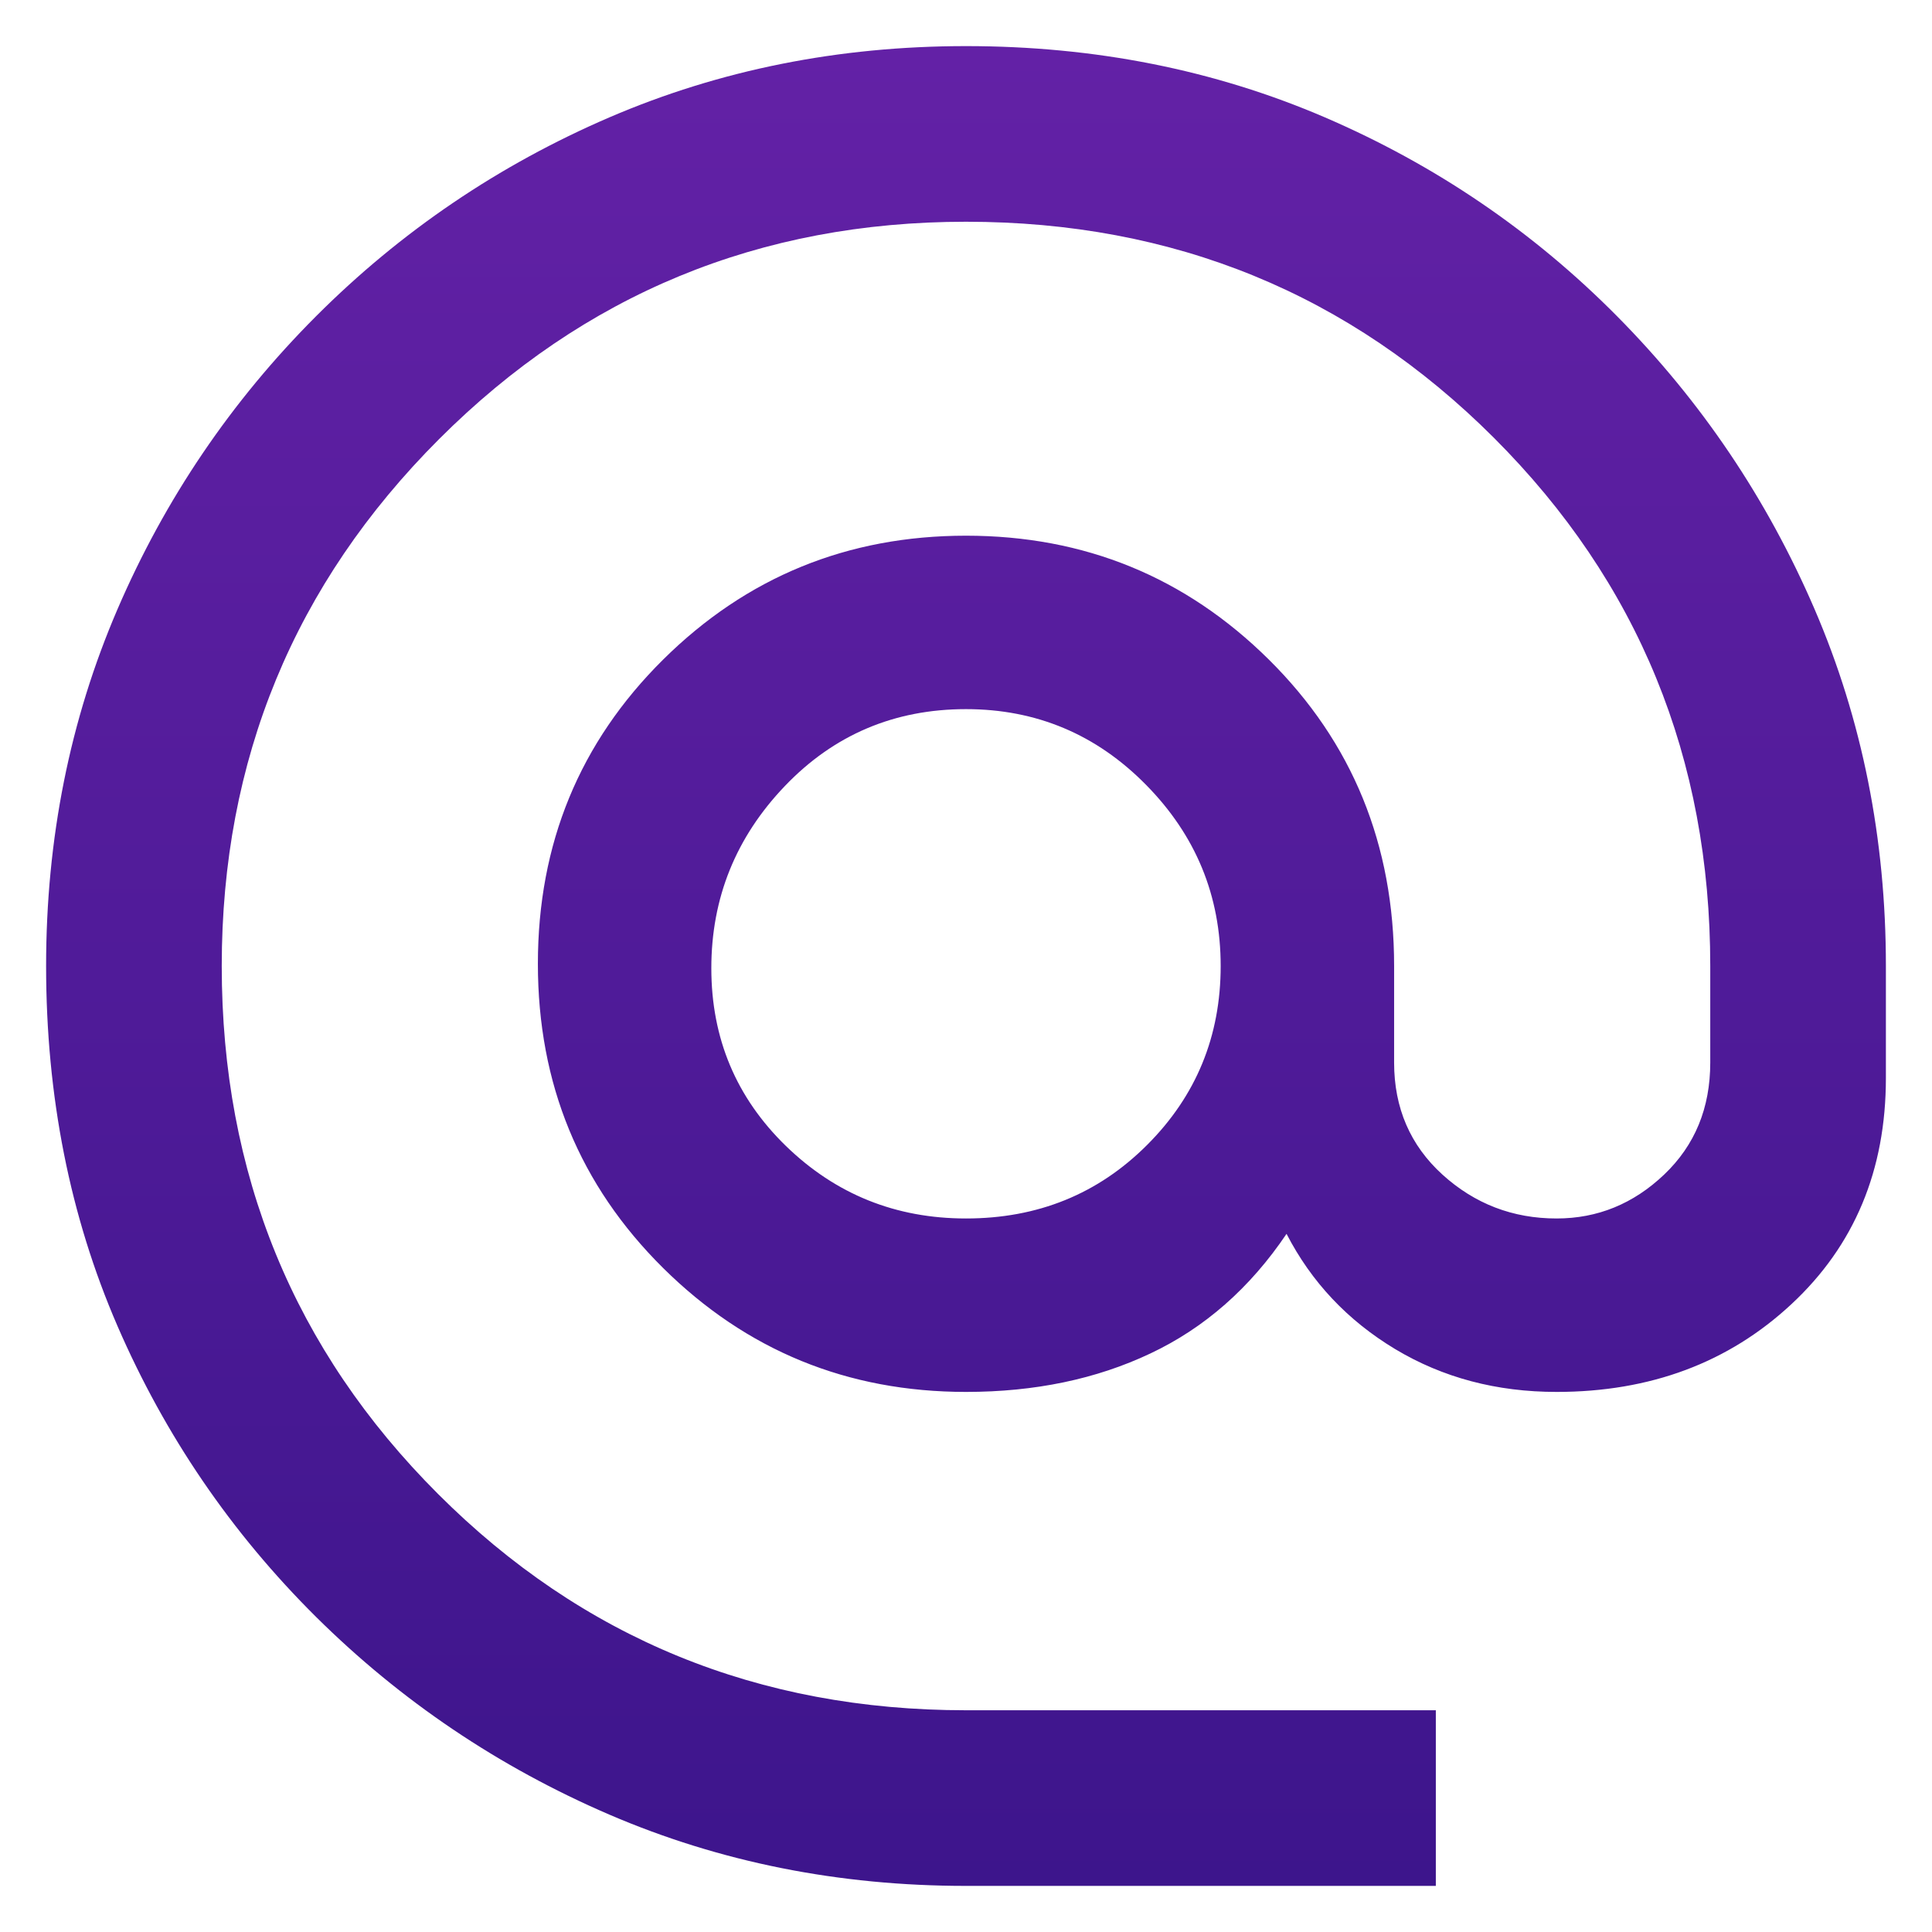 <svg width="22" height="22" viewBox="0 0 22 22" fill="none" xmlns="http://www.w3.org/2000/svg">
<path d="M11 21.475C9.55 21.475 8.196 21.204 6.938 20.663C5.68 20.121 4.567 19.371 3.6 18.413C2.634 17.454 1.88 16.35 1.338 15.1C0.796 13.85 0.525 12.483 0.525 11C0.525 9.55 0.796 8.196 1.338 6.937C1.88 5.679 2.634 4.567 3.6 3.6C4.567 2.633 5.68 1.879 6.938 1.337C8.196 0.796 9.55 0.525 11 0.525C12.467 0.525 13.83 0.796 15.088 1.337C16.346 1.879 17.455 2.633 18.413 3.6C19.371 4.567 20.121 5.679 20.663 6.937C21.205 8.196 21.475 9.55 21.475 11V12.275C21.475 13.325 21.117 14.183 20.4 14.85C19.684 15.517 18.792 15.85 17.725 15.85C17.042 15.85 16.43 15.688 15.888 15.363C15.346 15.037 14.934 14.6 14.65 14.05C14.234 14.667 13.717 15.121 13.1 15.412C12.484 15.704 11.784 15.85 11 15.85C9.65 15.85 8.5 15.379 7.55 14.438C6.6 13.496 6.125 12.342 6.125 10.975C6.125 9.608 6.6 8.454 7.55 7.512C8.5 6.571 9.65 6.1 11 6.1C12.35 6.1 13.5 6.571 14.45 7.512C15.4 8.454 15.875 9.617 15.875 11V12.1C15.875 12.617 16.059 13.042 16.425 13.375C16.792 13.708 17.225 13.875 17.725 13.875C18.192 13.875 18.6 13.708 18.95 13.375C19.3 13.042 19.475 12.617 19.475 12.1V11C19.475 8.633 18.655 6.629 17.013 4.987C15.371 3.346 13.367 2.525 11 2.525C8.65 2.525 6.65 3.35 5 5C3.35 6.65 2.525 8.65 2.525 11C2.525 13.367 3.346 15.371 4.988 17.012C6.63 18.654 8.634 19.475 11 19.475H16.35V21.475H11ZM11 13.875C11.817 13.875 12.505 13.596 13.063 13.037C13.621 12.479 13.9 11.8 13.9 11C13.9 10.2 13.617 9.512 13.05 8.937C12.484 8.362 11.8 8.075 11 8.075C10.184 8.075 9.496 8.367 8.938 8.95C8.38 9.533 8.1 10.225 8.1 11.025C8.1 11.825 8.384 12.5 8.95 13.05C9.517 13.6 10.2 13.875 11 13.875Z" fill="url(#paint0_linear_86_1262)"/>
<defs>
<linearGradient id="paint0_linear_86_1262" x1="11" y1="0.525" x2="11" y2="21.475" gradientUnits="userSpaceOnUse">
<stop stop-color="#6321A6"/>
<stop offset="1" stop-color="#3D158C"/>
</linearGradient>
</defs>
</svg>
